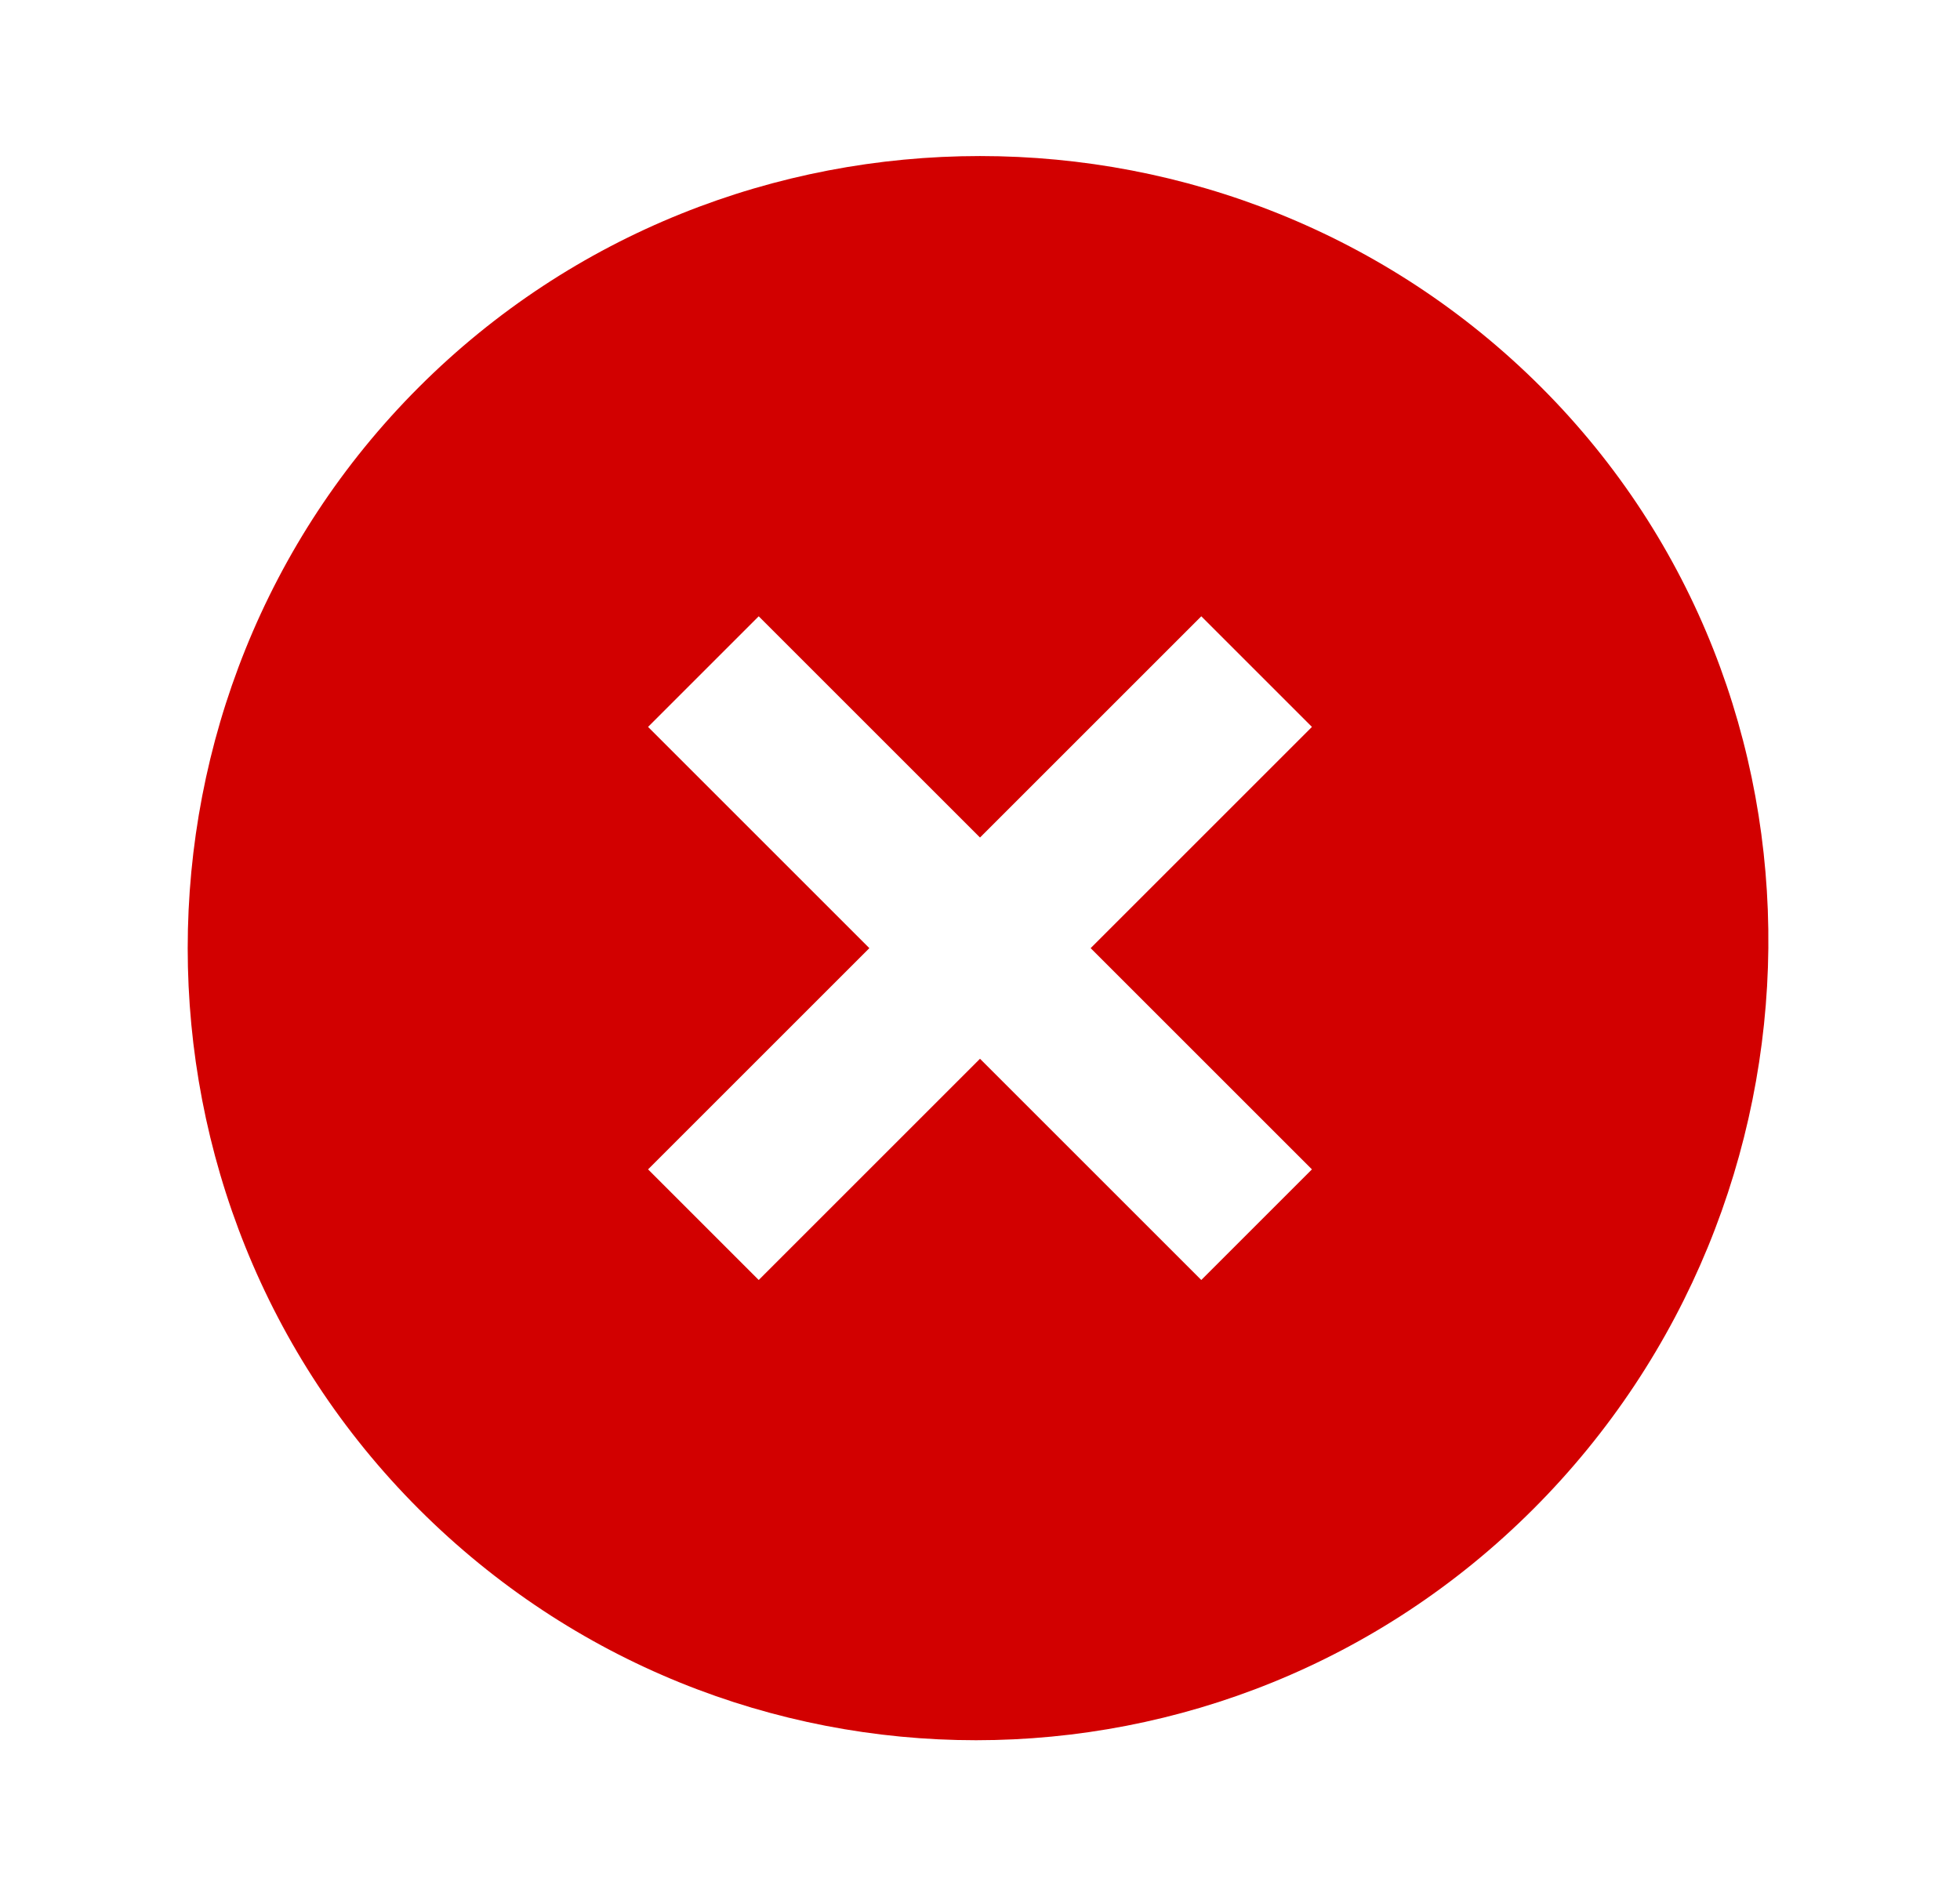 <svg width="31" height="30" viewBox="0 0 31 30" fill="none" xmlns="http://www.w3.org/2000/svg">
<path d="M24.375 6.125C19.5 1.25 11.5 1.25 6.625 6.125C1.75 11 1.75 19 6.625 23.875C11.5 28.75 19.375 28.75 24.25 23.875C29.125 19 29.25 11 24.375 6.125ZM19 20.25L15.5 16.75L12 20.25L10.25 18.5L13.75 15L10.25 11.5L12 9.75L15.5 13.25L19 9.75L20.75 11.5L17.25 15L20.75 18.5L19 20.25Z" fill="#D20000"/>
</svg>
